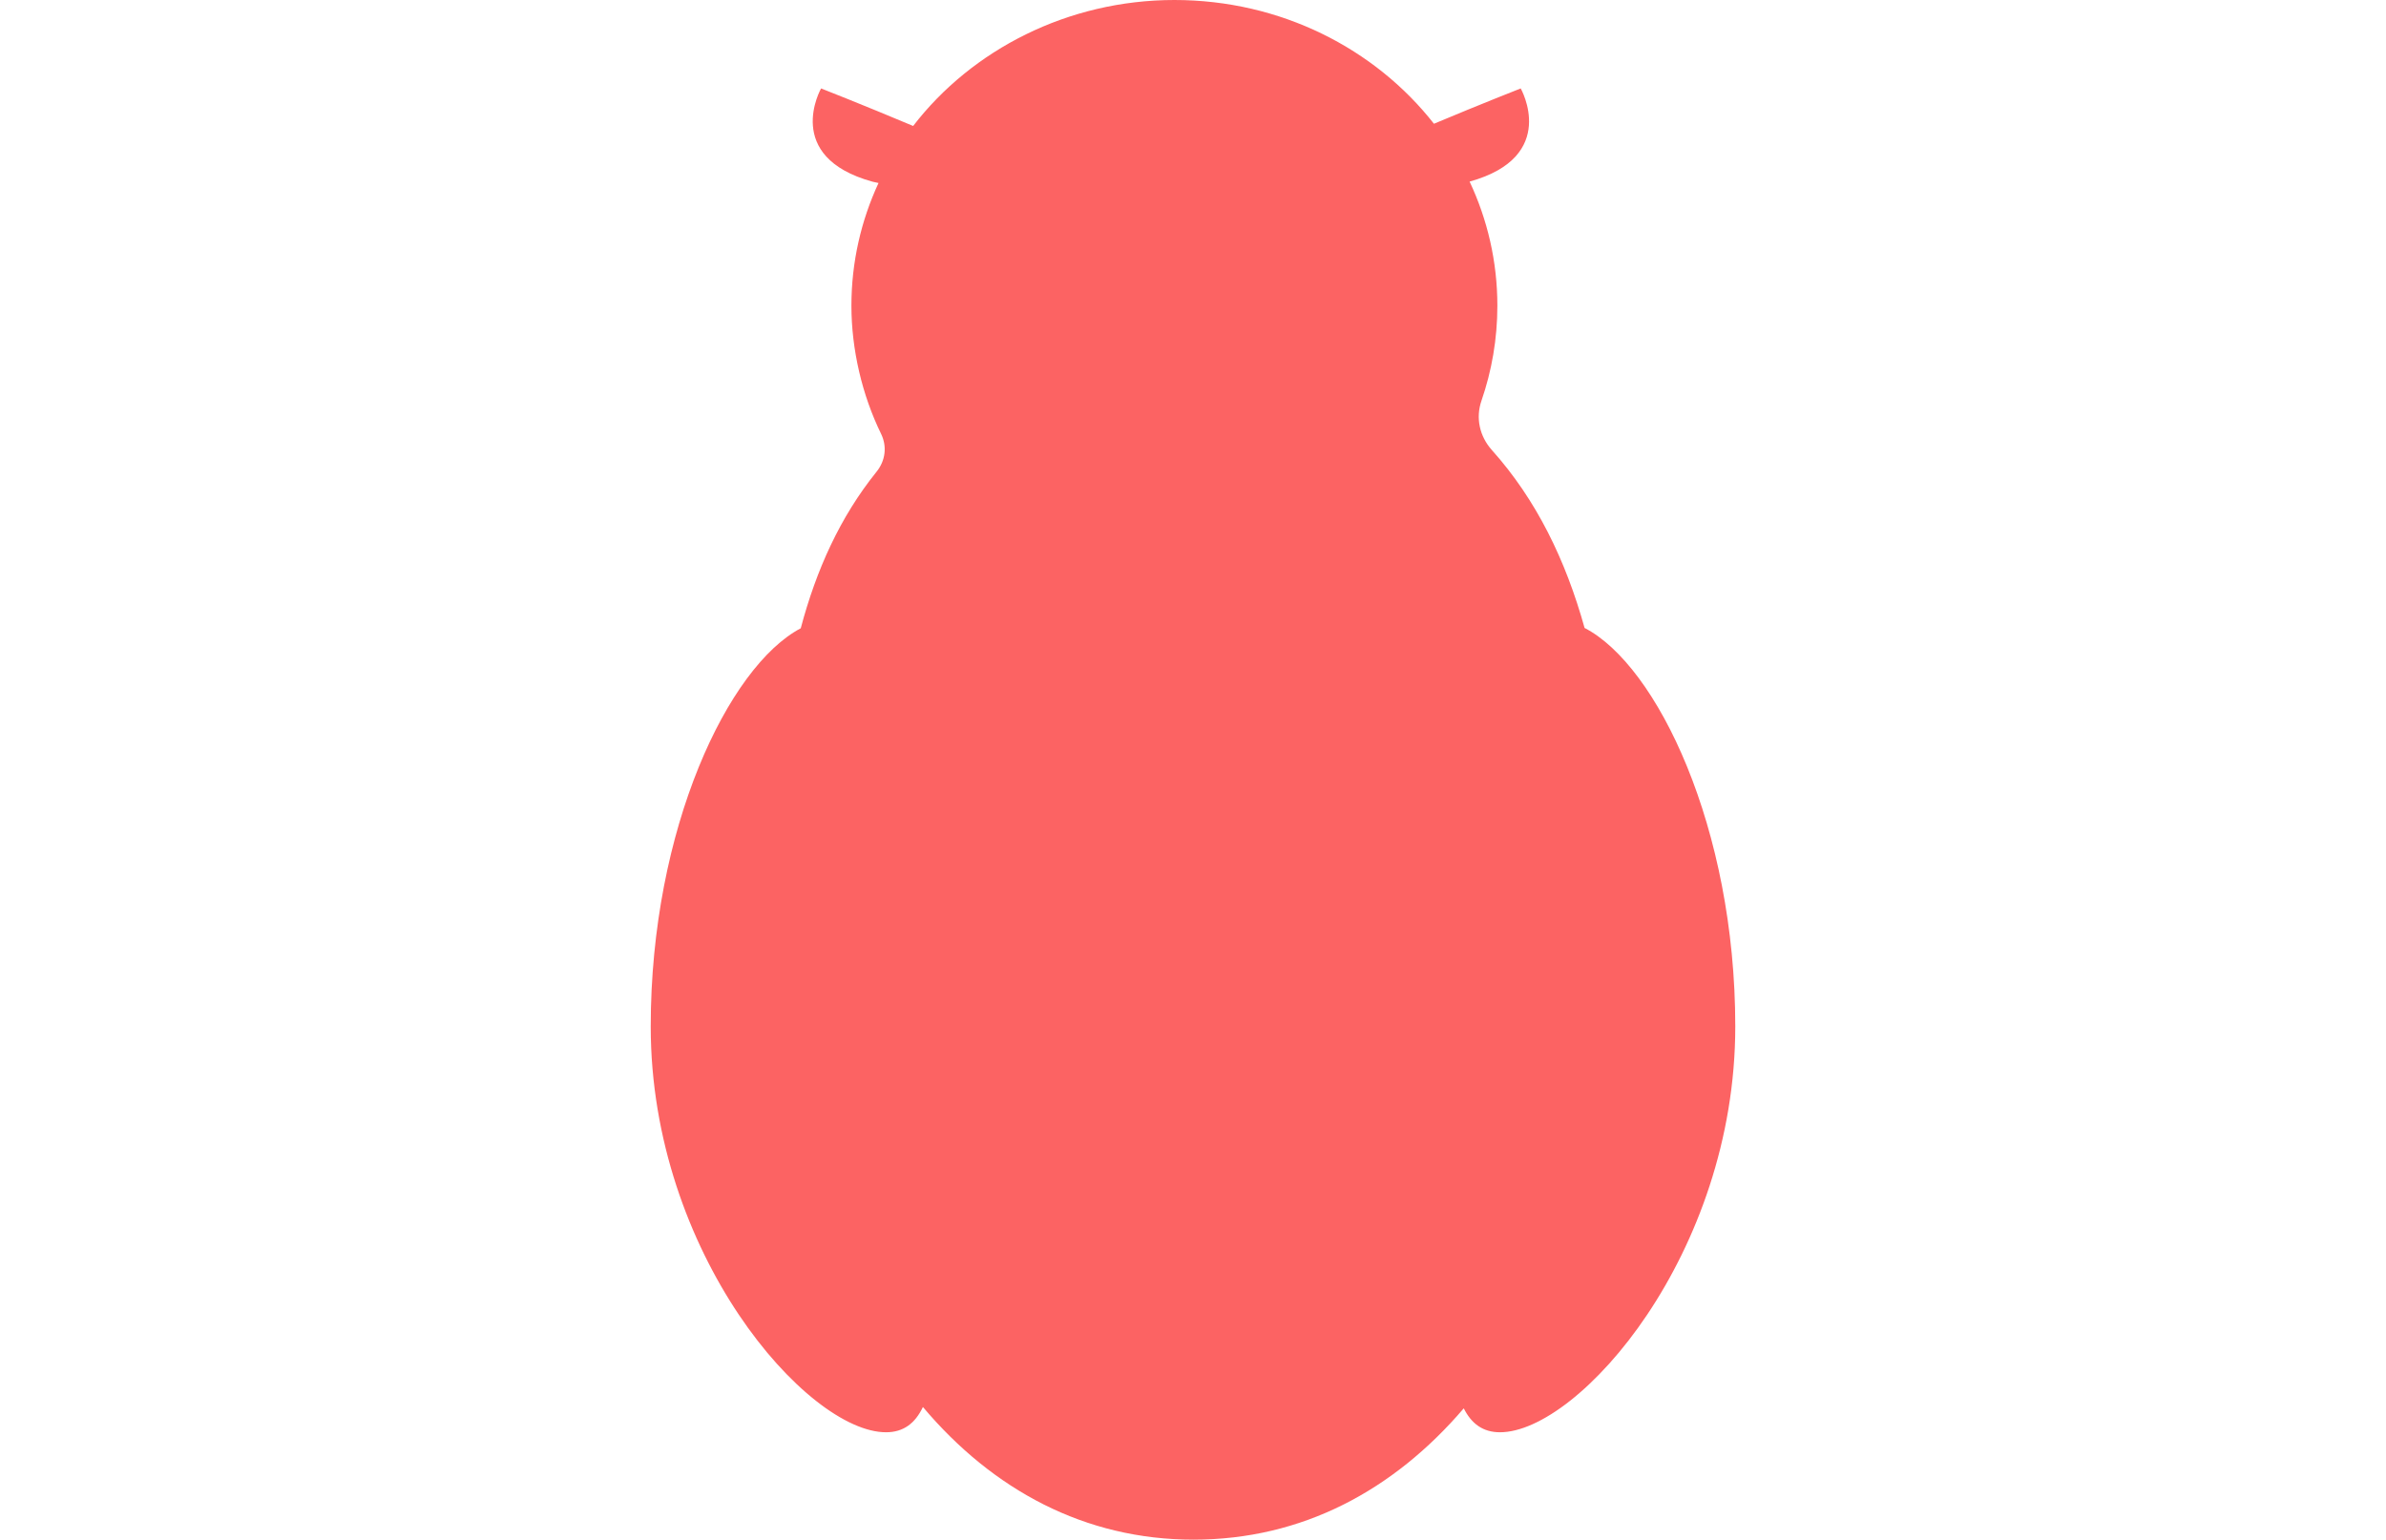 <svg width="220" height="142" viewBox="0 0 220 142" fill="none" xmlns="http://www.w3.org/2000/svg">
<path d="M146.106 57.916C144.357 51.643 141.653 46.085 137.564 41.516C136.407 40.225 136.056 38.528 136.596 36.963C137.548 34.203 138.064 31.258 138.064 28.198C138.064 24.121 137.15 20.247 135.505 16.748C143.8 14.443 140.216 8.156 140.216 8.156C140.216 8.156 136.707 9.528 132.216 11.413C126.79 4.489 118.091 0 108.285 0C98.479 0 89.611 4.578 84.197 11.618C79.474 9.629 75.708 8.156 75.708 8.156C75.708 8.156 72.112 14.463 80.459 16.759C80.459 16.759 80.653 16.802 81.003 16.878C79.398 20.342 78.504 24.171 78.504 28.196C78.504 32.221 79.486 36.422 81.242 40.018C81.804 41.169 81.647 42.486 80.819 43.512C77.464 47.679 75.265 52.548 73.833 57.945C67.169 61.455 60 76.395 60 94.676C60 115.624 74.413 132.096 81.697 132.096C83.3 132.096 84.382 131.273 85.097 129.766C91.552 137.424 100.034 142 110.042 142C120.051 142 128.479 137.474 134.965 129.889C135.68 131.317 136.745 132.096 138.303 132.096C145.587 132.096 160 115.624 160 94.676C160 76.344 152.791 61.369 146.108 57.916H146.106Z" fill="#FC6363"/>
</svg>

